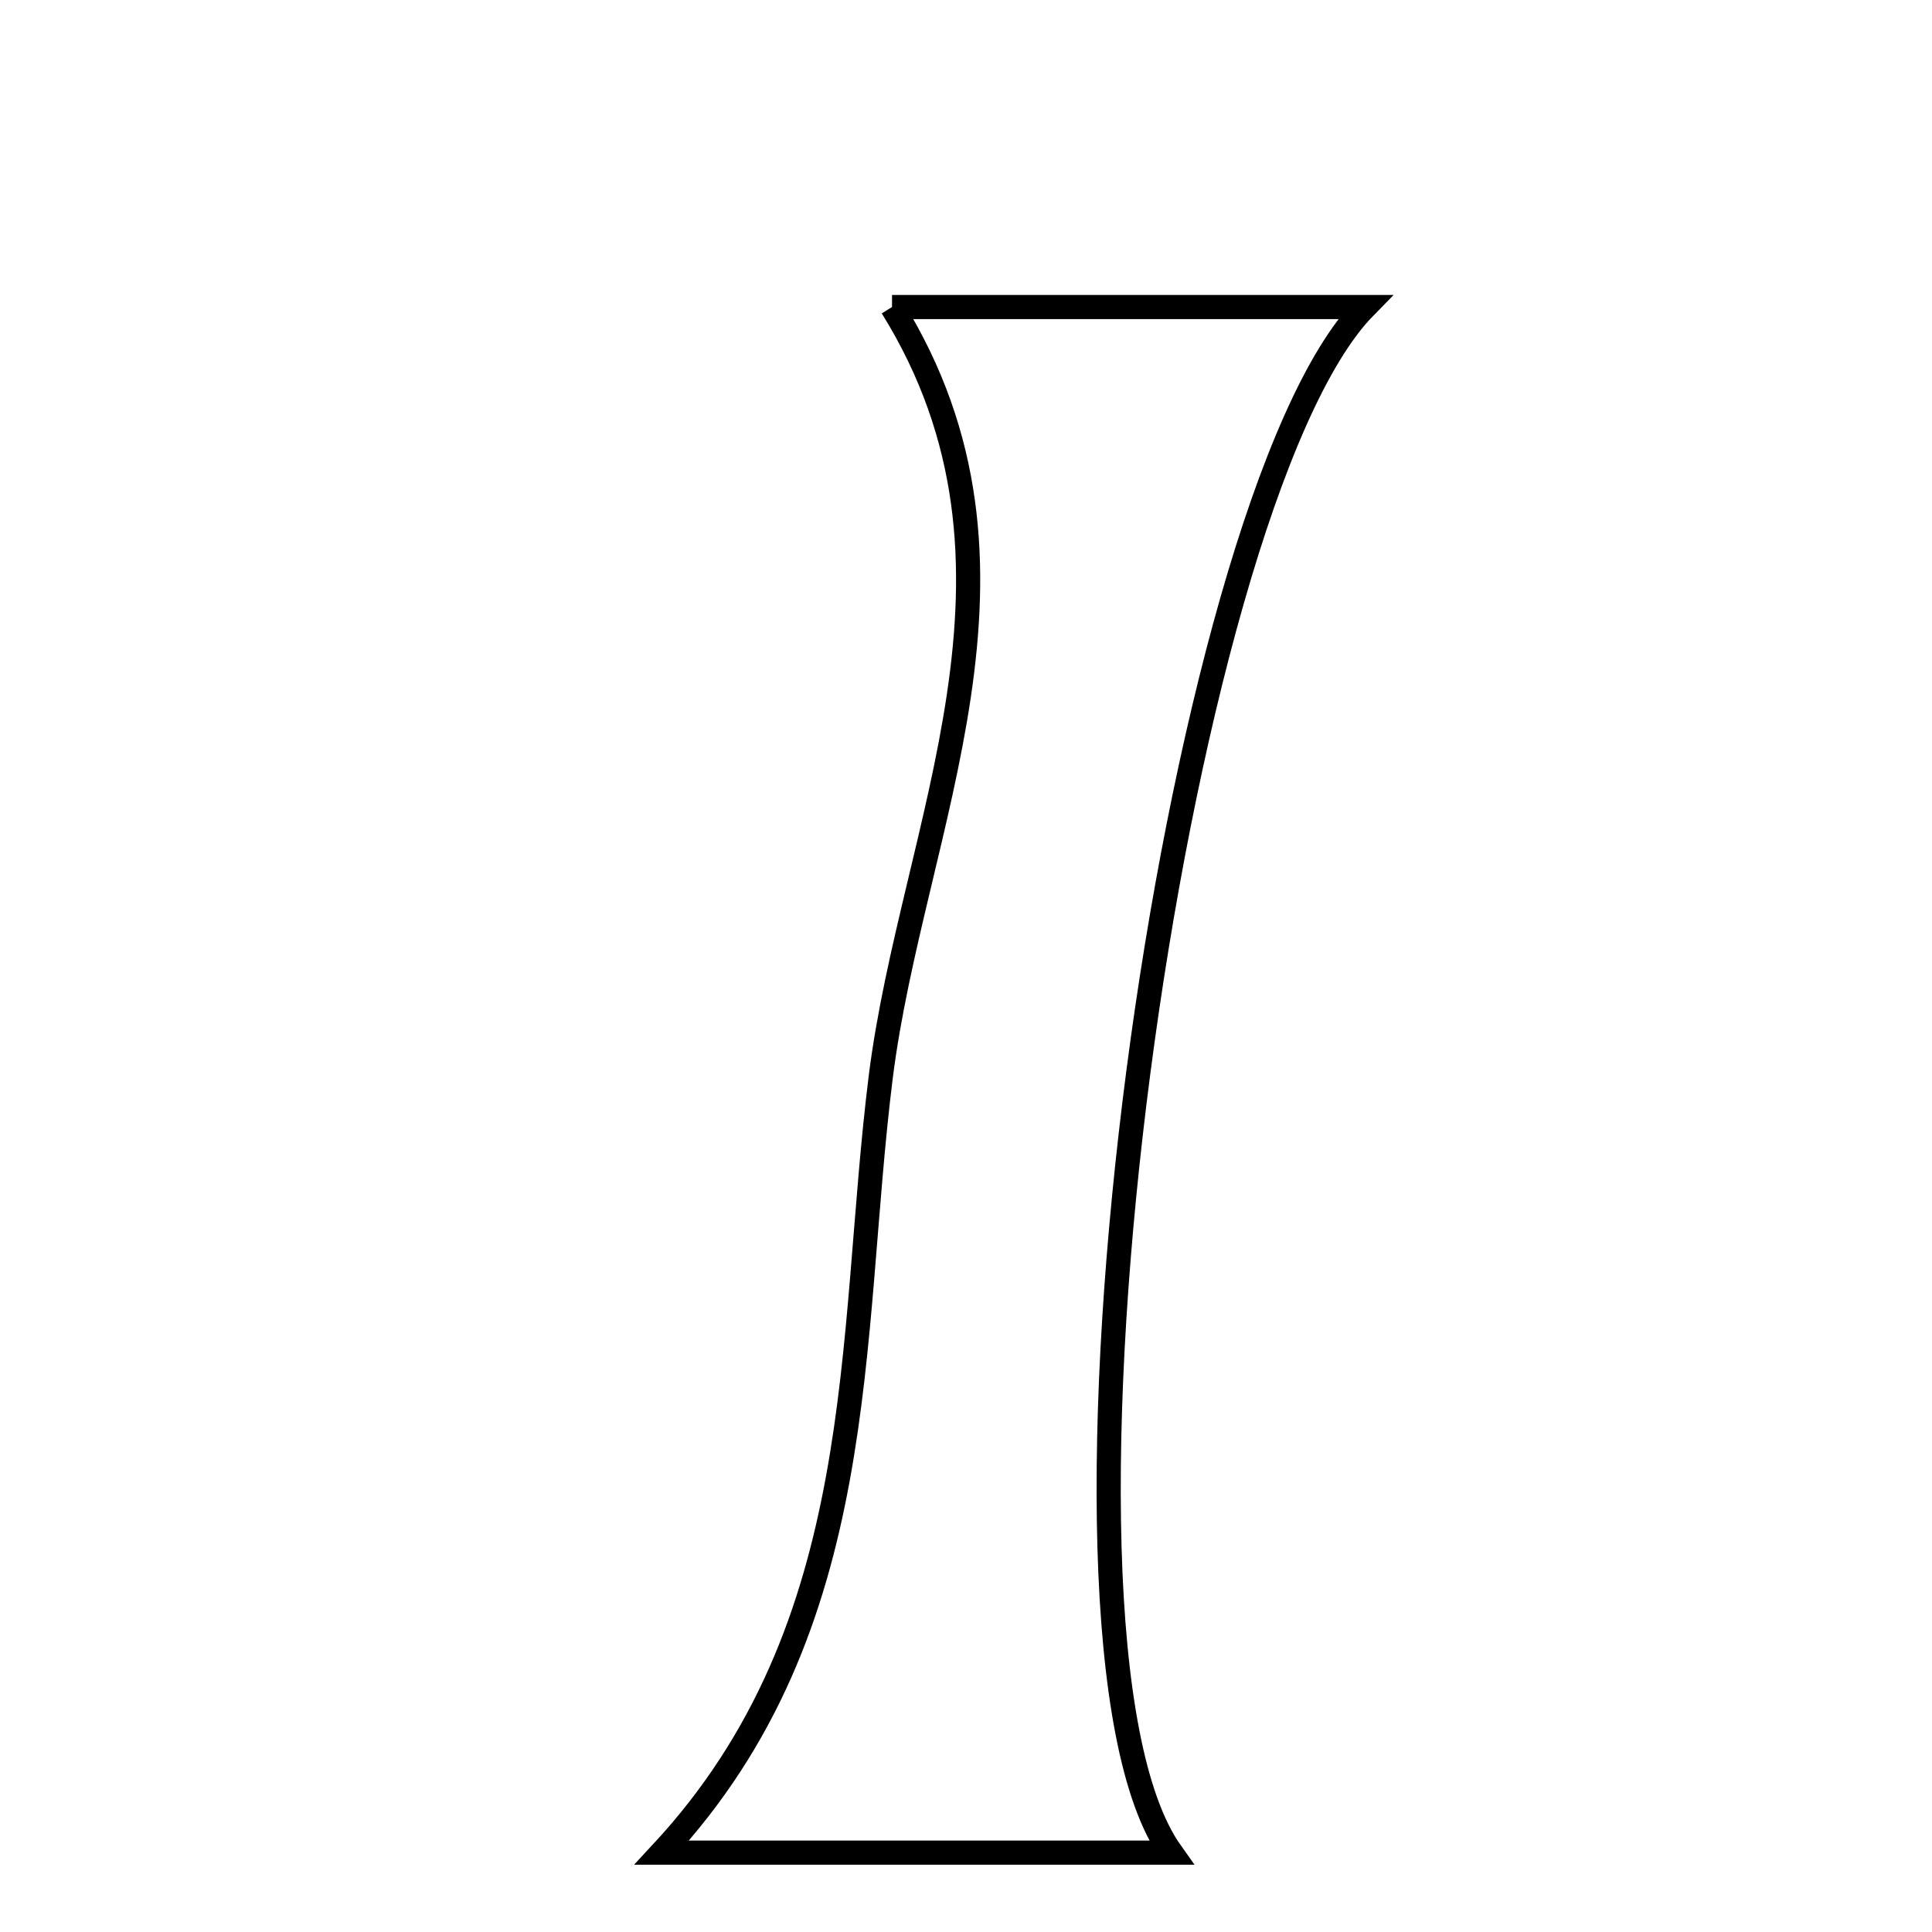 <svg xmlns="http://www.w3.org/2000/svg" viewBox="0.0 0.0 24.0 24.0" height="200px" width="200px"><path fill="none" stroke="black" stroke-width=".3" stroke-opacity="1.0"  filling="0" d="M11.081 3.814 C12.909 3.814 14.941 3.814 16.955 3.814 C14.573 6.245 12.636 20.324 14.548 23.014 C12.308 23.014 10.342 23.014 8.221 23.014 C10.837 20.196 10.532 16.645 10.941 13.378 C11.332 10.265 13.091 7.049 11.081 3.814"></path></svg>